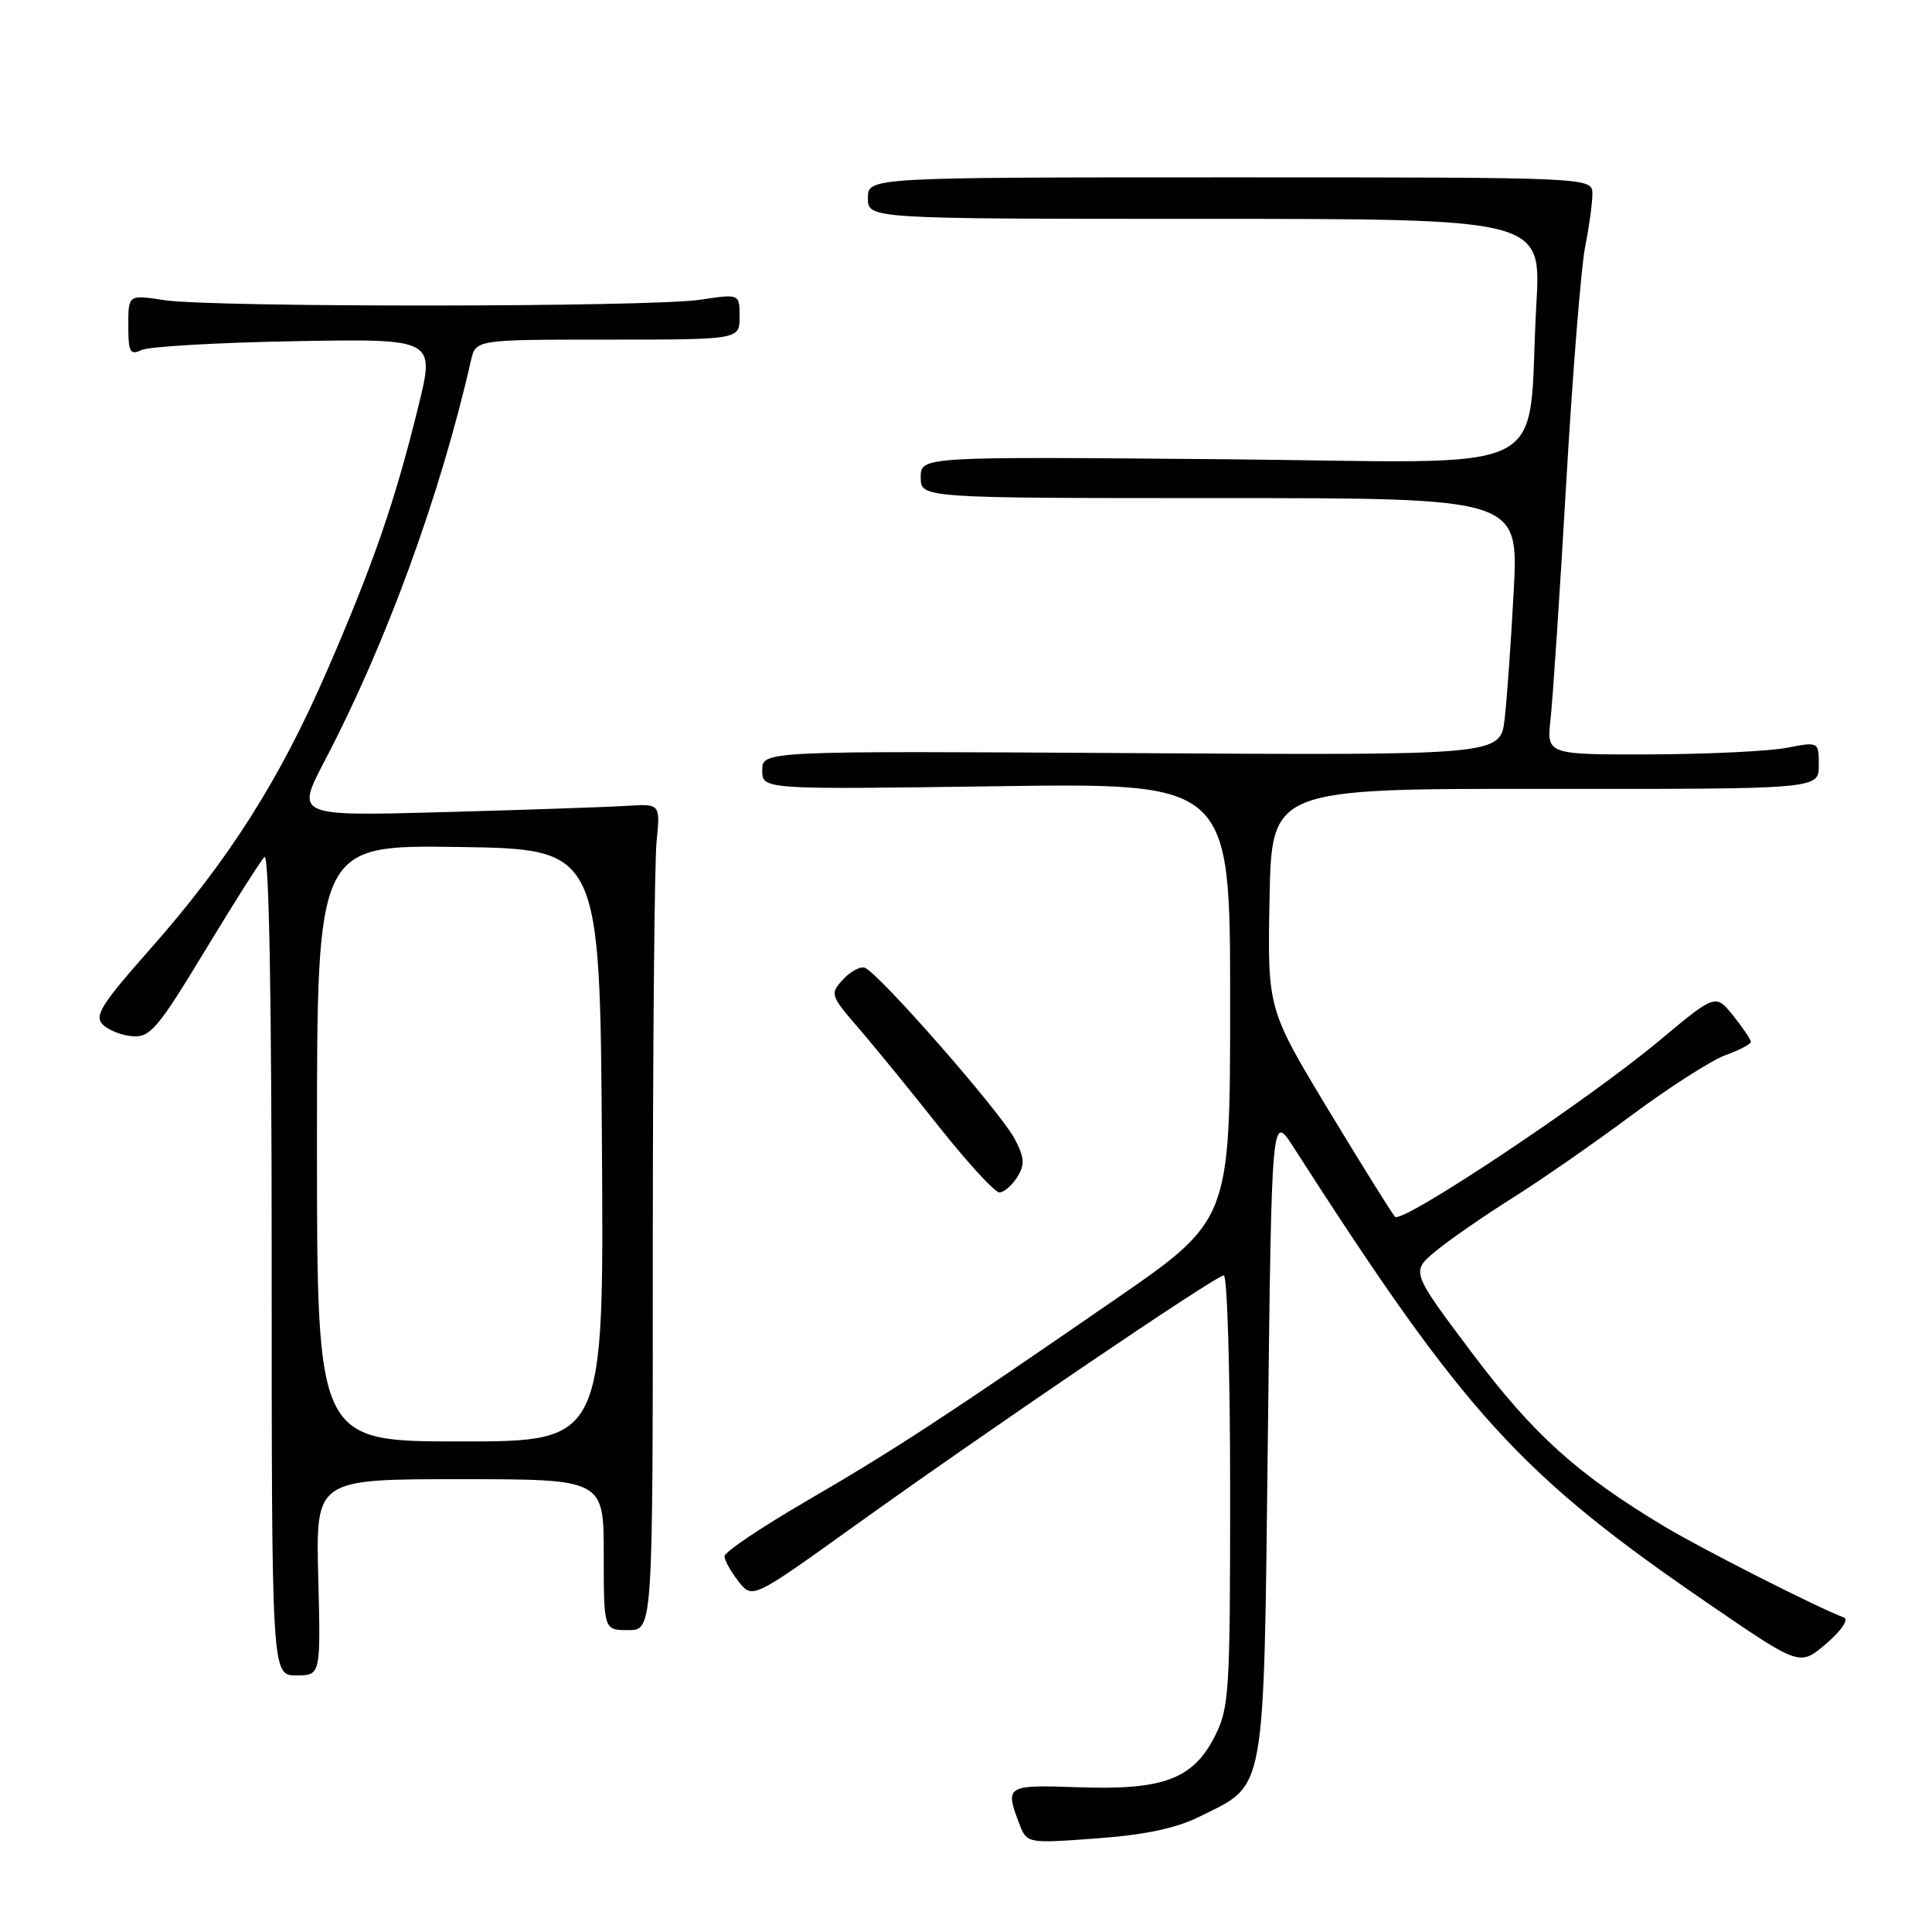 <?xml version="1.0" encoding="UTF-8" standalone="no"?>
<!DOCTYPE svg PUBLIC "-//W3C//DTD SVG 1.1//EN" "http://www.w3.org/Graphics/SVG/1.1/DTD/svg11.dtd" >
<svg xmlns="http://www.w3.org/2000/svg" xmlns:xlink="http://www.w3.org/1999/xlink" version="1.1" viewBox="0 0 256 256">
 <g >
 <path fill="currentColor"
d=" M 158.95 240.71 C 167.84 236.29 167.43 238.59 168.00 190.18 C 168.50 147.50 168.50 147.50 171.39 152.00 C 194.20 187.53 201.41 195.44 226.90 212.85 C 238.50 220.78 238.50 220.78 242.00 217.78 C 244.01 216.05 245.00 214.58 244.33 214.33 C 240.64 212.93 225.63 205.31 220.50 202.24 C 208.96 195.31 203.19 190.10 195.01 179.22 C 186.96 168.50 186.96 168.50 190.23 165.79 C 192.03 164.30 196.58 161.15 200.33 158.79 C 204.09 156.43 211.24 151.47 216.22 147.76 C 221.20 144.06 226.79 140.48 228.64 139.81 C 230.49 139.15 232.00 138.35 232.00 138.05 C 231.99 137.75 230.94 136.19 229.66 134.58 C 227.32 131.67 227.32 131.67 219.76 137.98 C 210.28 145.89 185.79 162.20 184.85 161.23 C 184.46 160.83 180.50 154.47 176.04 147.10 C 167.95 133.69 167.95 133.69 168.22 119.10 C 168.50 104.50 168.50 104.50 204.75 104.53 C 241.00 104.56 241.00 104.56 241.00 101.42 C 241.00 98.27 241.00 98.27 236.75 99.09 C 234.41 99.54 226.30 99.93 218.72 99.96 C 204.93 100.00 204.93 100.00 205.46 95.25 C 205.75 92.64 206.69 78.58 207.53 64.00 C 208.38 49.42 209.51 35.34 210.04 32.70 C 210.57 30.06 211.00 26.91 211.00 25.70 C 211.00 23.50 211.00 23.50 163.00 23.50 C 115.00 23.50 115.00 23.50 115.00 26.25 C 115.00 29.00 115.00 29.00 159.61 29.00 C 204.22 29.00 204.22 29.00 203.58 40.25 C 202.23 63.77 207.31 61.25 161.89 60.85 C 122.00 60.50 122.00 60.50 122.00 63.25 C 122.00 66.00 122.00 66.00 161.61 66.00 C 201.22 66.00 201.22 66.00 200.58 78.25 C 200.22 84.99 199.68 92.66 199.37 95.29 C 198.80 100.09 198.80 100.09 149.90 99.79 C 101.00 99.50 101.00 99.50 101.00 102.06 C 101.00 104.62 101.00 104.62 132.00 104.18 C 163.00 103.74 163.00 103.74 163.00 132.71 C 163.00 161.67 163.00 161.67 147.75 172.19 C 125.11 187.81 118.60 192.06 106.75 198.96 C 100.84 202.40 96.00 205.66 96.00 206.20 C 96.00 206.74 96.83 208.24 97.85 209.54 C 99.70 211.89 99.70 211.89 113.10 202.28 C 131.12 189.35 161.12 169.00 162.16 169.00 C 162.62 169.00 163.00 181.84 163.00 197.54 C 163.00 224.38 162.88 226.32 160.94 230.12 C 158.06 235.76 154.11 237.22 142.87 236.82 C 133.36 236.48 133.14 236.61 135.03 241.58 C 136.06 244.28 136.06 244.28 145.28 243.60 C 151.72 243.13 155.84 242.26 158.95 240.71 Z  M 42.17 209.00 C 41.84 196.00 41.84 196.00 60.92 196.00 C 80.00 196.00 80.00 196.00 80.00 206.00 C 80.00 216.00 80.00 216.00 83.25 216.00 C 86.50 216.00 86.50 216.00 86.50 166.25 C 86.50 138.89 86.72 114.25 87.00 111.50 C 87.50 106.50 87.50 106.50 83.00 106.78 C 80.53 106.94 69.65 107.31 58.84 107.61 C 39.18 108.15 39.18 108.15 43.02 100.82 C 51.16 85.29 58.34 65.63 62.41 47.75 C 63.04 45.00 63.04 45.00 80.52 45.00 C 98.00 45.00 98.00 45.00 98.00 41.97 C 98.00 38.93 98.00 38.93 92.75 39.72 C 86.12 40.71 28.12 40.75 21.75 39.77 C 17.00 39.04 17.00 39.04 17.00 43.13 C 17.00 46.67 17.23 47.10 18.75 46.38 C 19.71 45.92 28.86 45.39 39.07 45.21 C 57.64 44.88 57.64 44.88 55.44 53.83 C 52.31 66.54 49.49 74.71 43.28 89.00 C 36.99 103.47 30.25 114.06 19.73 125.95 C 13.42 133.08 12.47 134.61 13.62 135.76 C 14.36 136.51 16.15 137.21 17.59 137.31 C 19.90 137.48 20.96 136.22 27.14 126.01 C 30.96 119.69 34.51 114.09 35.04 113.56 C 35.65 112.95 36.00 132.37 36.00 167.30 C 36.00 222.00 36.00 222.00 39.25 222.00 C 42.50 222.00 42.50 222.00 42.17 209.00 Z  M 134.78 155.98 C 135.81 154.33 135.76 153.43 134.48 150.96 C 132.62 147.37 116.18 128.62 114.53 128.21 C 113.90 128.06 112.60 128.79 111.64 129.85 C 109.97 131.69 110.06 131.94 113.70 136.16 C 115.79 138.57 120.61 144.48 124.41 149.28 C 128.21 154.07 131.82 158.00 132.42 158.00 C 133.02 158.00 134.09 157.09 134.78 155.98 Z  M 42.00 151.48 C 42.00 111.96 42.00 111.96 60.75 112.23 C 79.50 112.50 79.50 112.50 79.76 151.75 C 80.02 191.00 80.02 191.00 61.01 191.00 C 42.00 191.00 42.00 191.00 42.00 151.48 Z "/>
</g>
</svg>